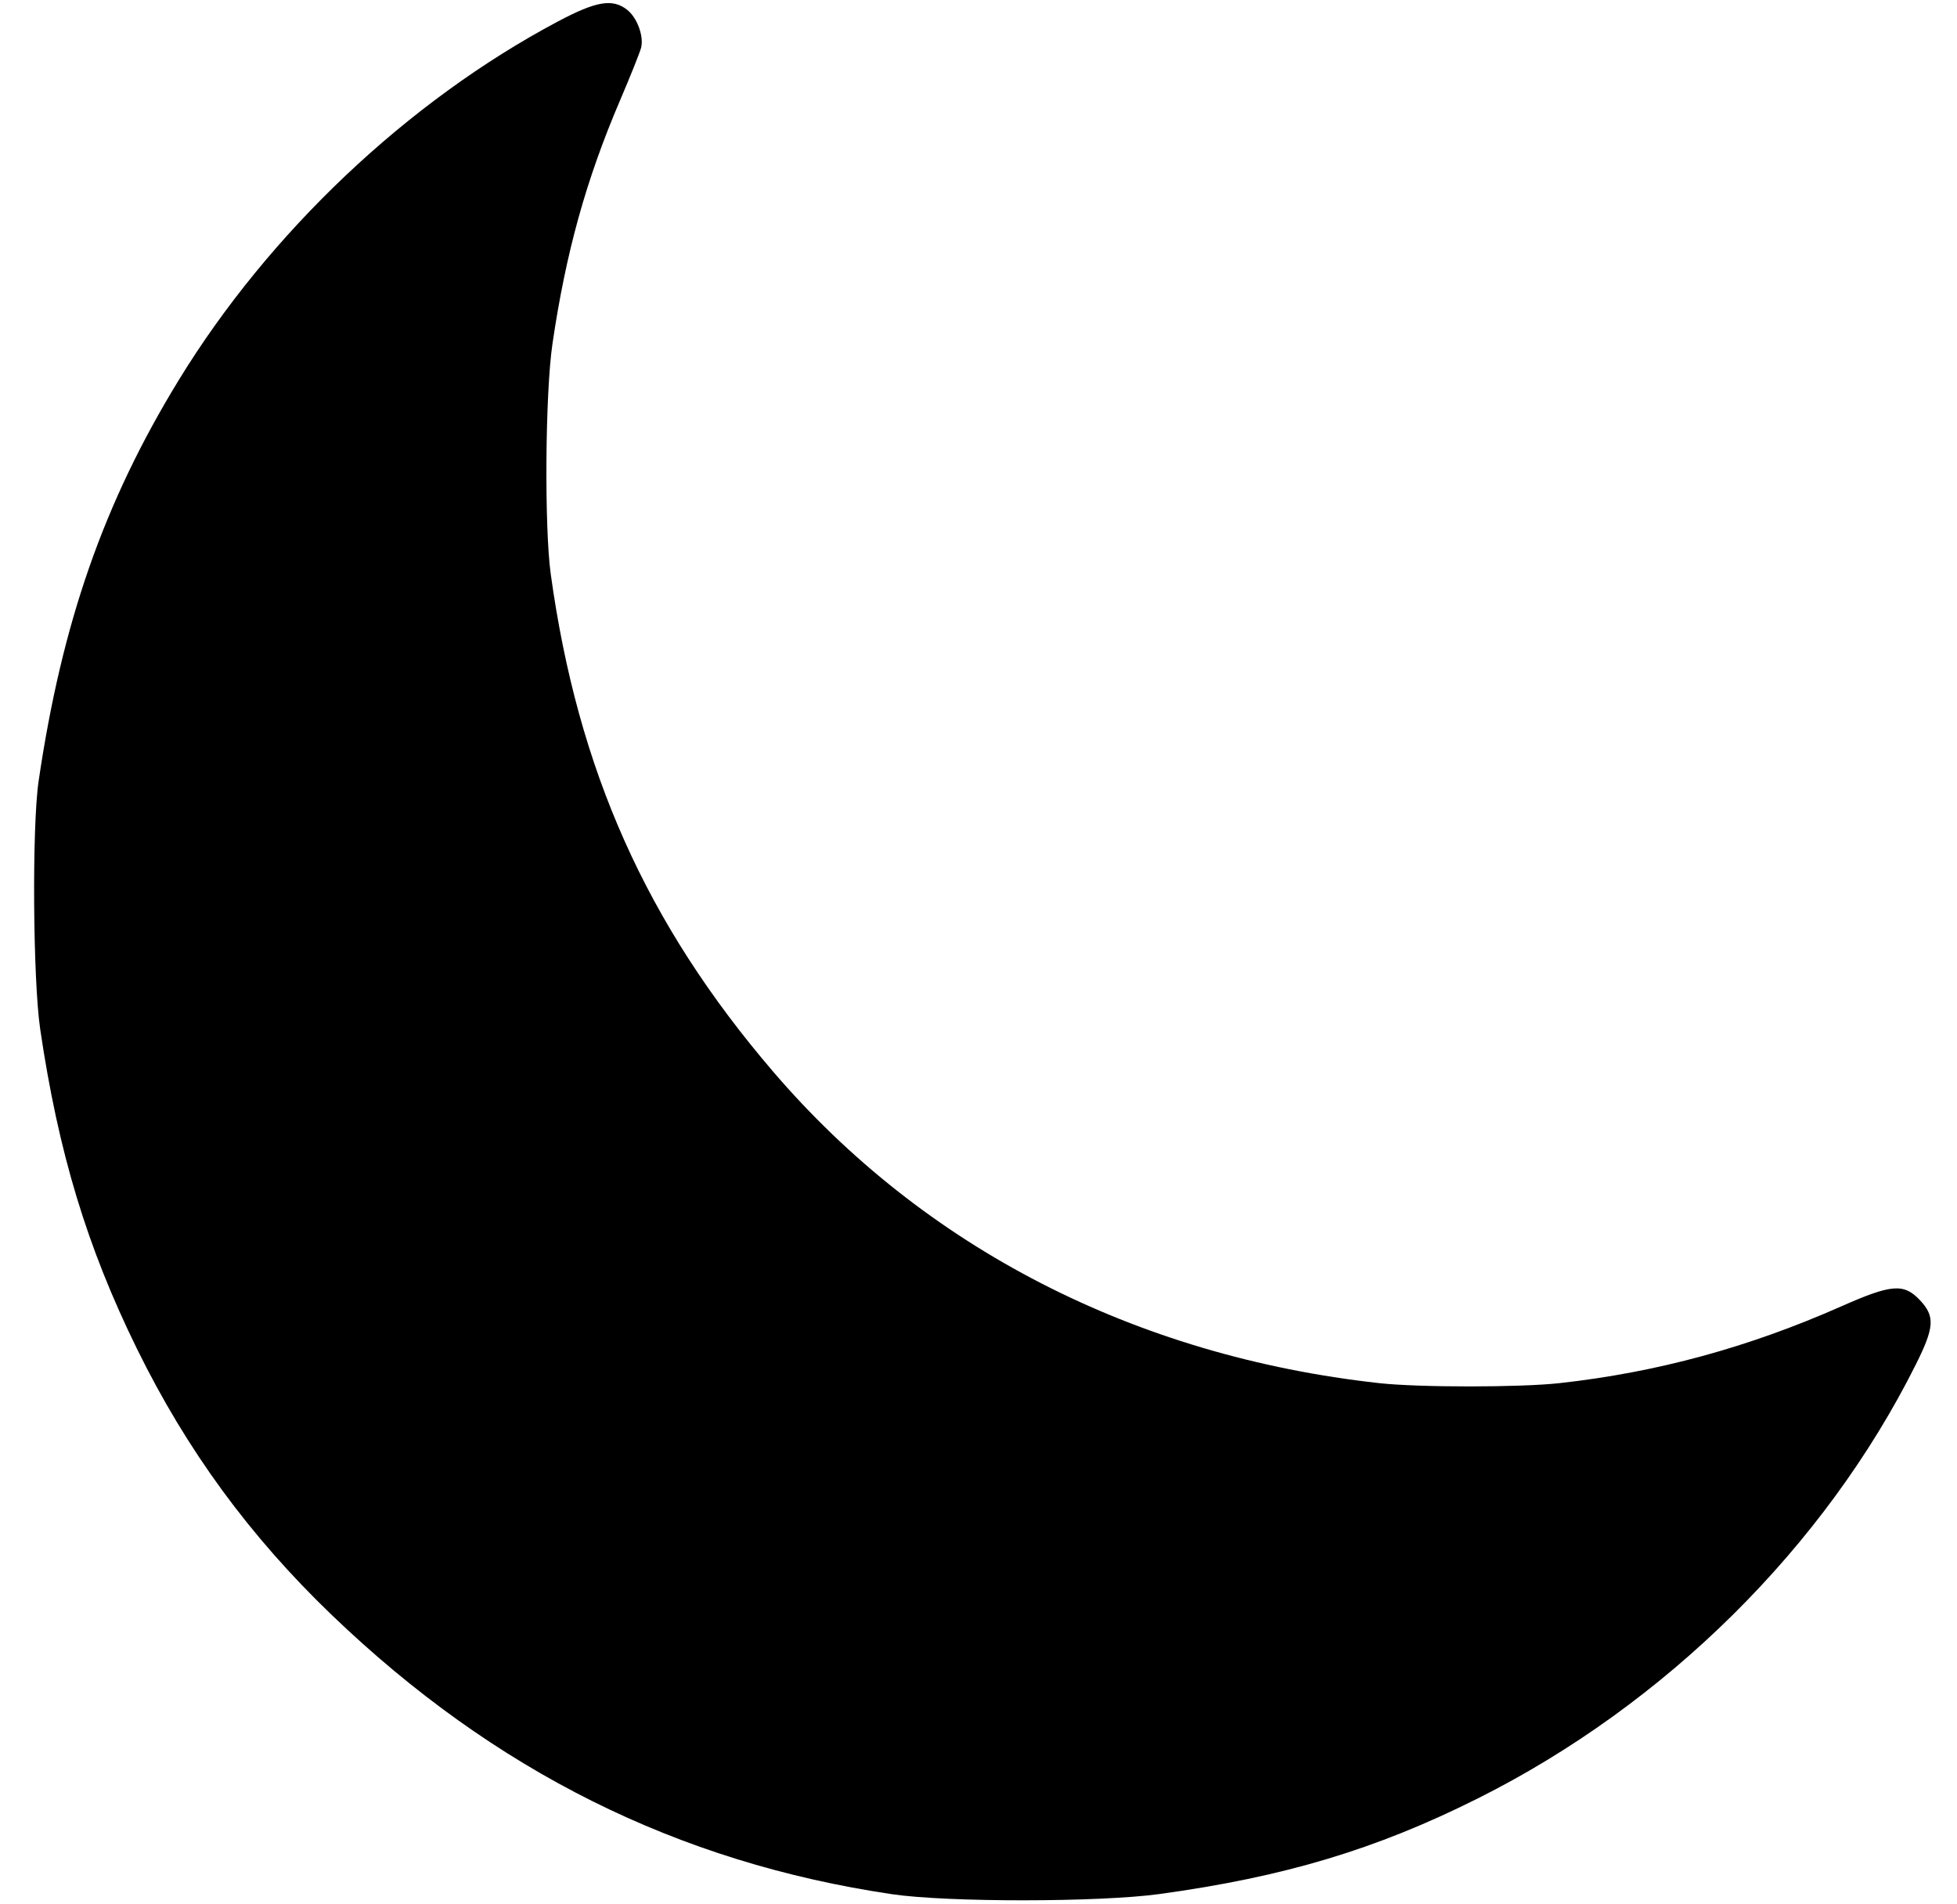 <svg xmlns="http://www.w3.org/2000/svg" viewBox="0 0 405 394" style="enable-background:new 0 0 405 394" xml:space="preserve"><path d="M115.425 4.46C84.382 20.947 55.702 48.079 36.979 78.671c-15.484 25.299-24.174 50.175-28.992 82.992-1.38 9.402-1.174 41.058.333 51.3 3.758 25.52 9.68 45.078 20.031 66.15 10.3 20.968 23.342 38.783 40.333 55.091 33.634 32.282 71.59 51.192 115.929 57.753 11.475 1.699 42.867 1.678 55.35-.036 25.872-3.553 44.781-9.229 65.812-19.753 38.923-19.479 71.861-52.098 90.713-89.836 3.848-7.704 3.99-9.955.839-13.296-3.325-3.526-5.861-3.327-16.261 1.276-19.217 8.504-38.133 13.658-58.338 15.895-8.151.903-29.123.903-37.281.001-50.562-5.592-94.212-28.022-125.44-64.456-26.229-30.602-40.418-62.337-46.03-102.952-1.342-9.718-1.142-37.458.344-47.587 2.777-18.926 6.943-33.947 13.981-50.406 2.171-5.077 4.139-9.997 4.374-10.933.595-2.371-.818-6.217-2.878-7.838C126.772-.345 123.4.224 115.425 4.46" fill-rule="evenodd"/></svg>